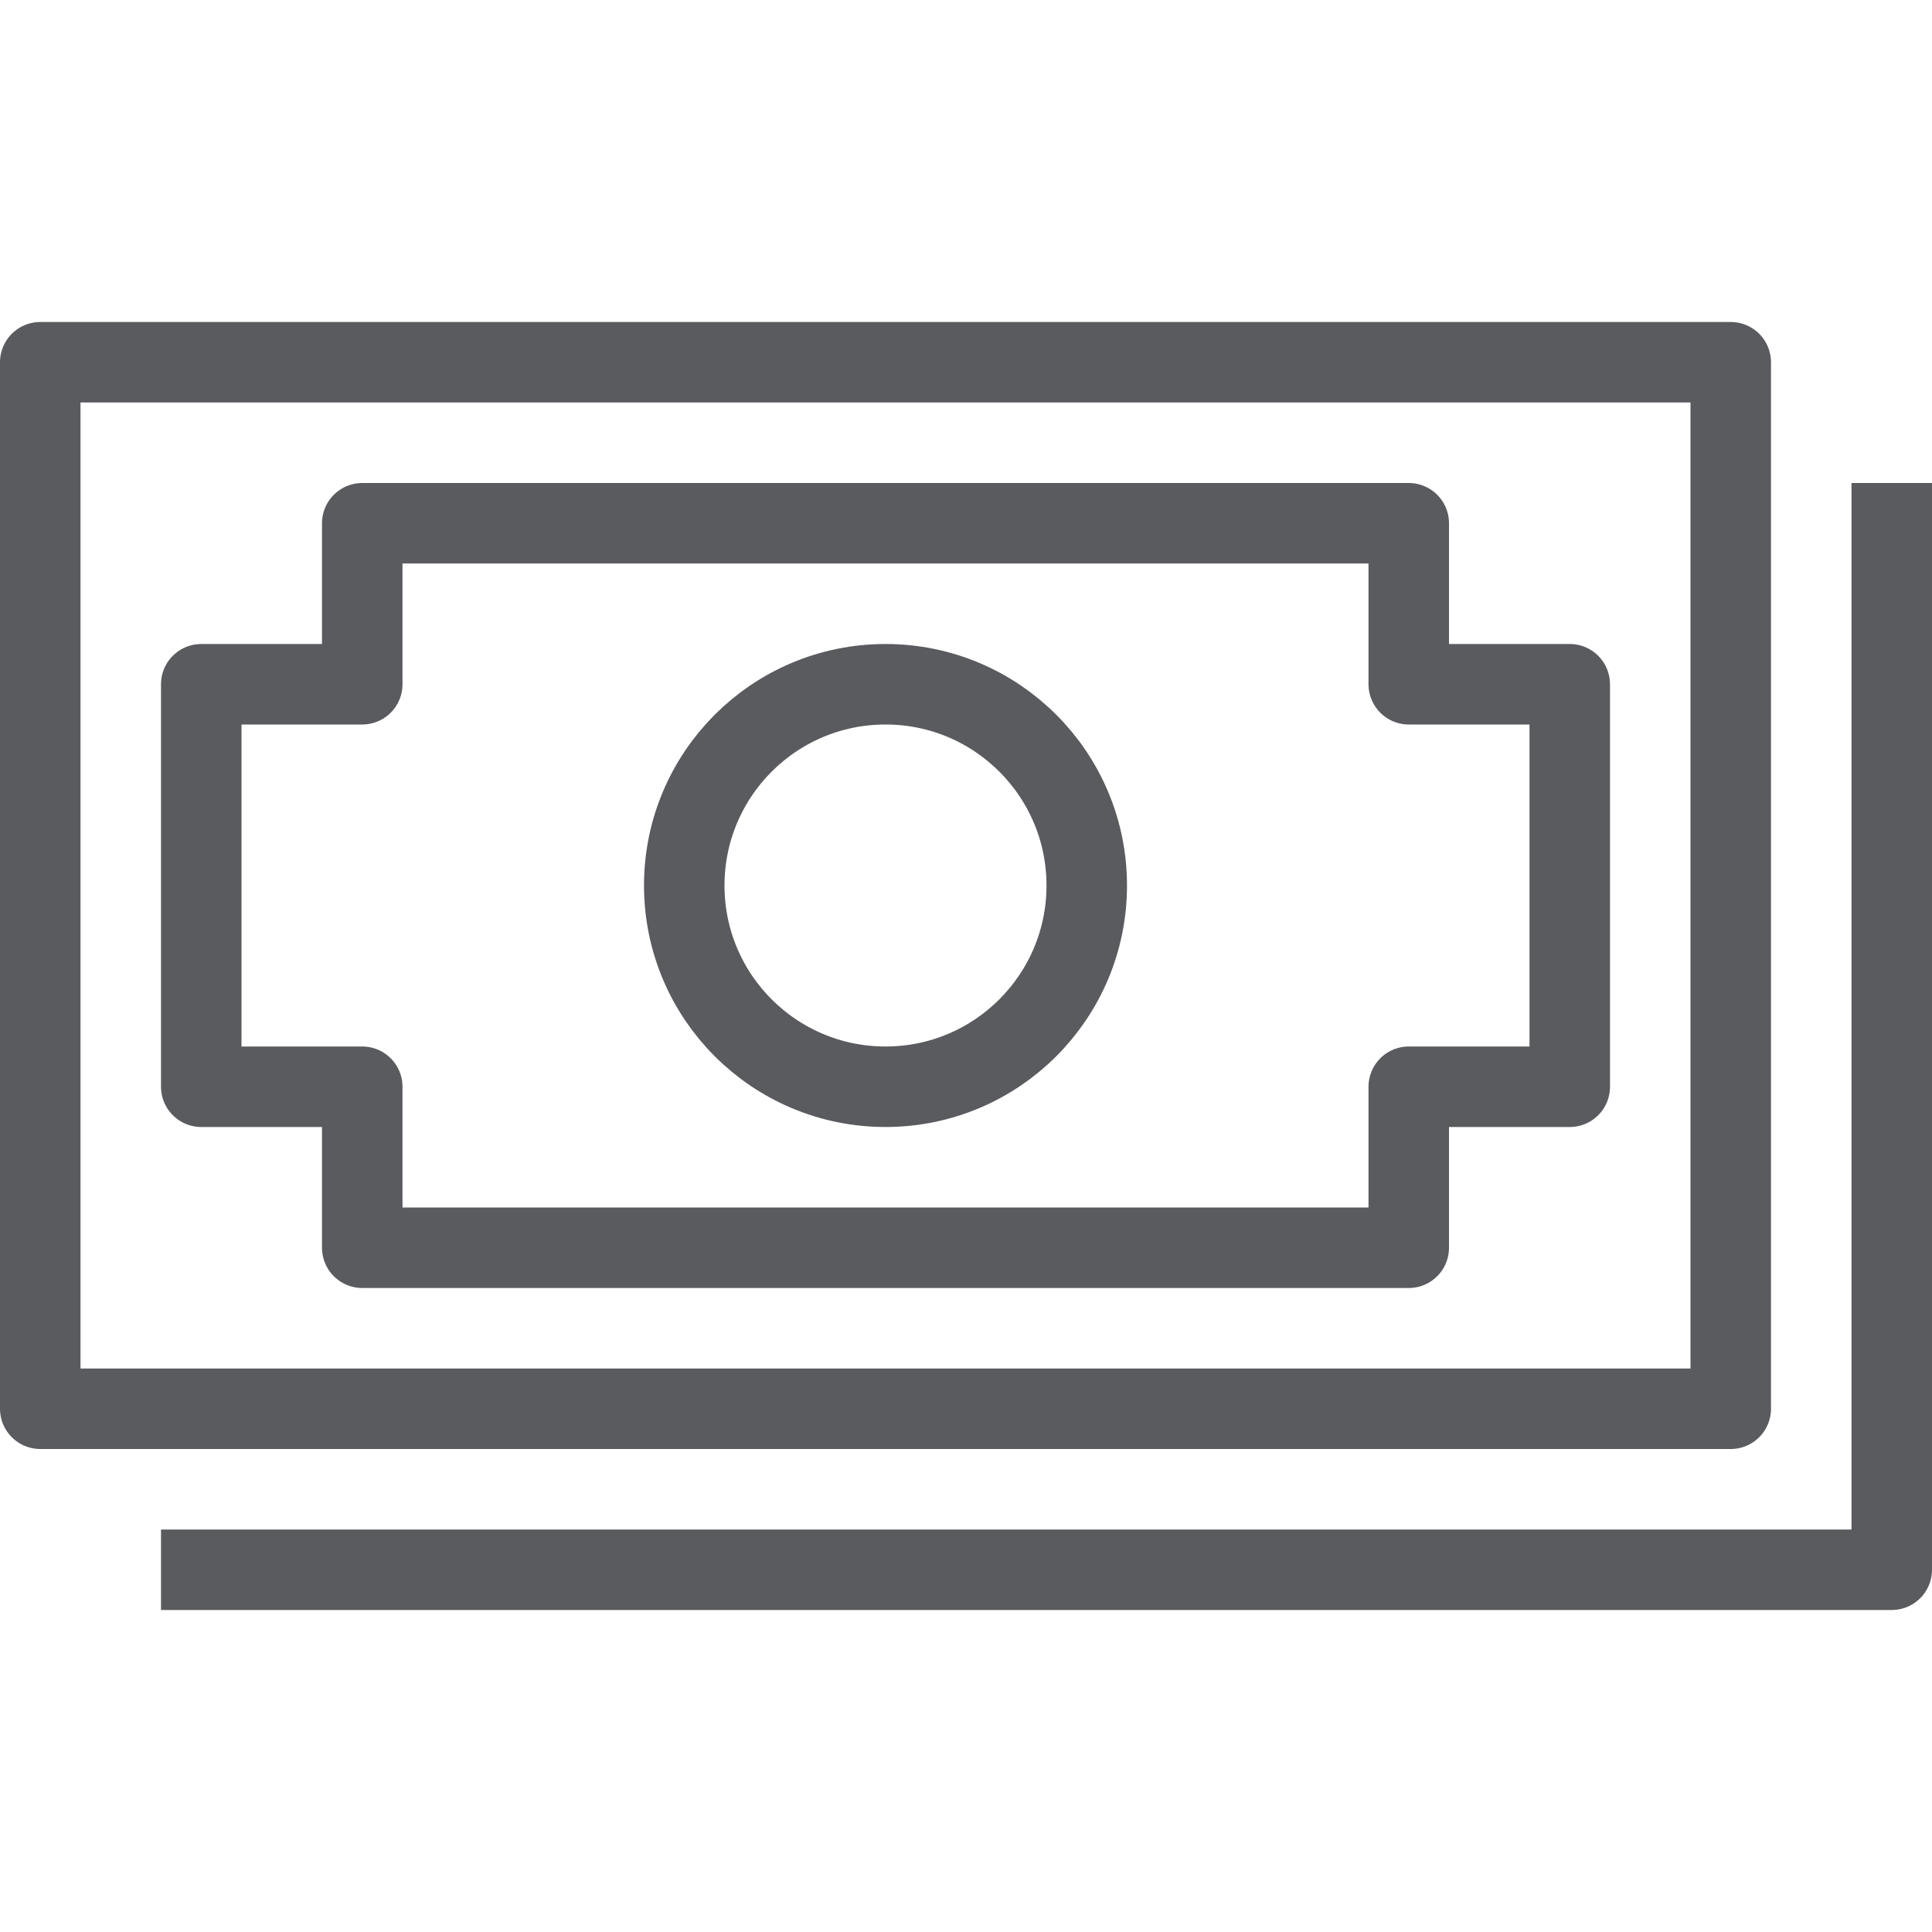 <svg id="Layer_1" data-name="Layer 1" xmlns="http://www.w3.org/2000/svg" viewBox="0 0 24 24"><defs><style>.cls-1{fill:none;stroke:#5a5b5e;stroke-linecap:square;stroke-linejoin:round;}</style></defs><title>unicons-things-24px-money</title><rect class="cls-1" x="0.5" y="4.5" width="21" height="13"/><polyline class="cls-1" points="23.5 6.5 23.5 19.5 2.5 19.5"/><polygon class="cls-1" points="19.5 8.5 19.5 13.5 17.5 13.5 17.5 15.5 4.5 15.5 4.5 13.5 2.5 13.5 2.5 8.5 4.5 8.5 4.5 6.5 17.5 6.5 17.5 8.5 19.5 8.5"/><circle class="cls-1" cx="11" cy="11" r="2.5"/></svg>